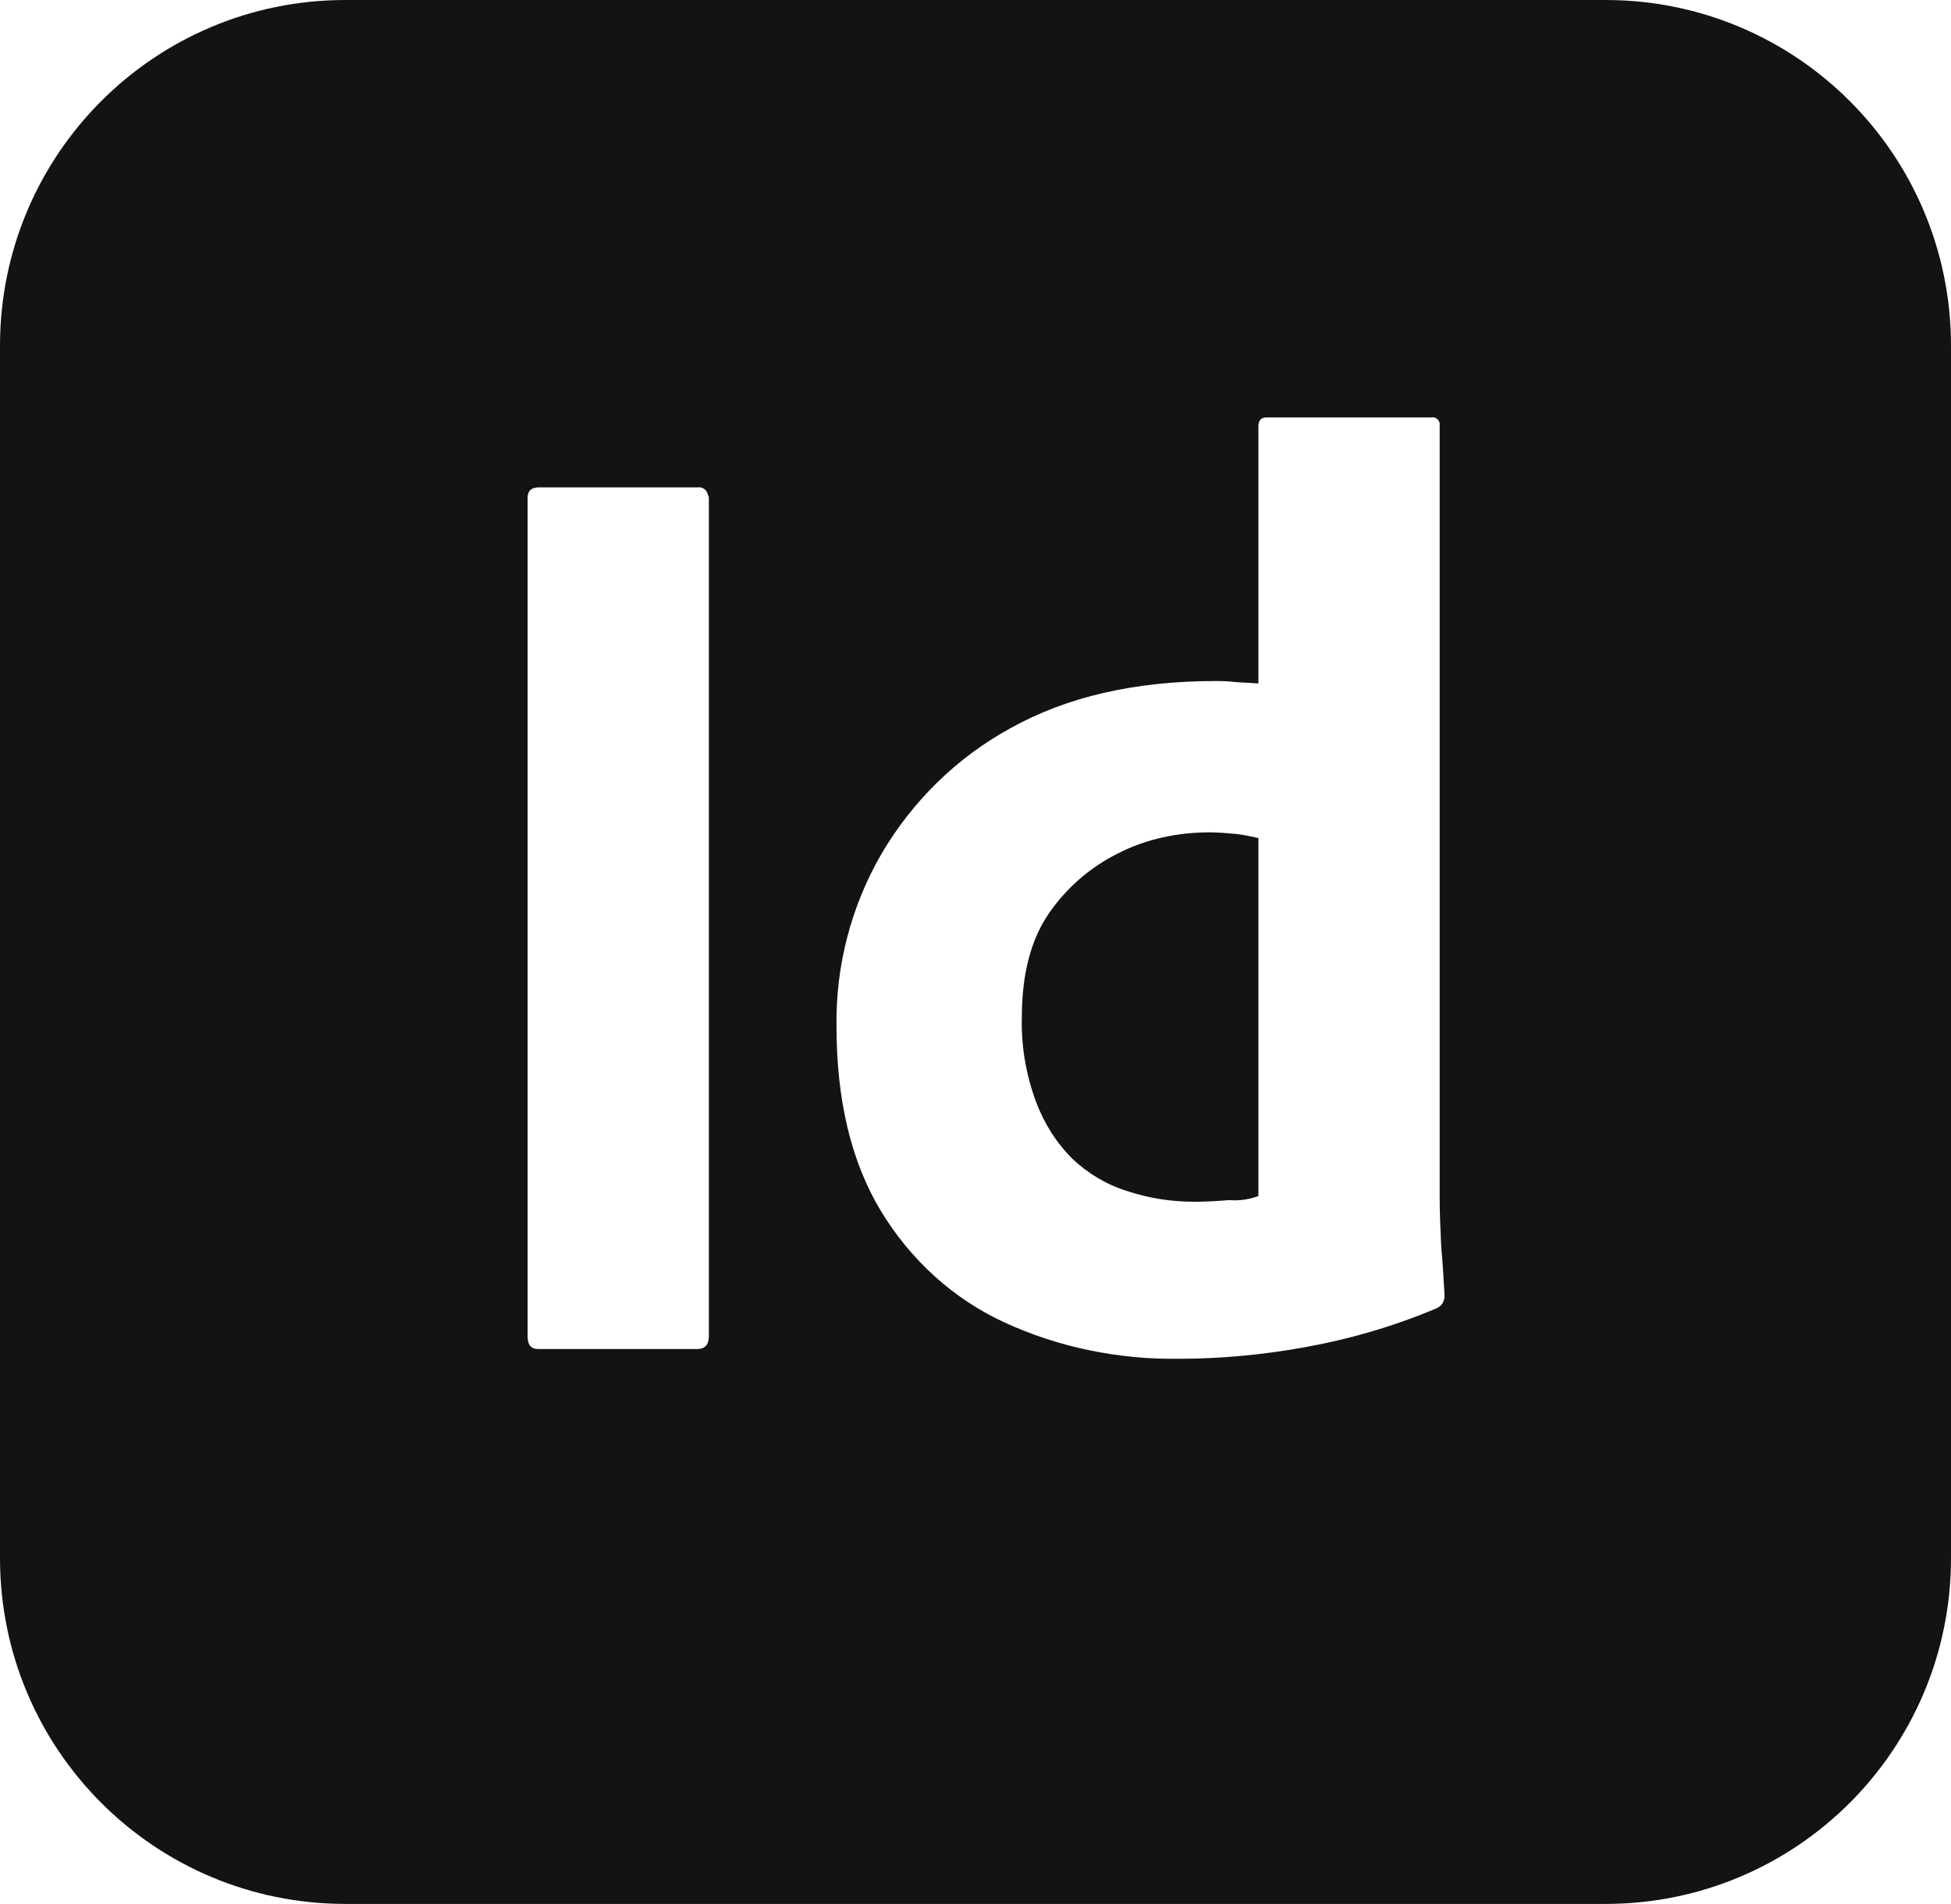 <svg width="208" height="203" viewBox="0 0 208 203" fill="none" xmlns="http://www.w3.org/2000/svg">
<path fill-rule="evenodd" clip-rule="evenodd" d="M36.833 0H171.167C191.533 0 208 16.483 208 36.87V166.13C208 186.517 191.533 203 171.167 203H36.833C16.467 203 0 186.517 0 166.13V36.87C0 16.483 16.467 0 36.833 0ZM75.573 53.092V142.447C75.573 143.401 75.14 143.835 74.36 143.835H57.373C56.593 143.835 56.247 143.401 56.247 142.447V53.092C56.247 52.312 56.68 51.965 57.46 51.965H74.36C74.88 51.878 75.4 52.225 75.487 52.832C75.538 52.884 75.559 52.935 75.568 52.987C75.573 53.022 75.573 53.057 75.573 53.092ZM107.033 140.972C112.84 143.662 119.253 144.963 125.667 144.876C130.173 144.876 134.68 144.442 139.013 143.662C143.867 142.794 148.633 141.406 153.14 139.497C153.747 139.237 154.007 138.717 154.007 138.109C153.993 137.882 153.98 137.648 153.966 137.409C153.891 136.098 153.807 134.619 153.66 133.078L153.636 132.557C153.558 130.853 153.487 129.291 153.487 127.873V45.285V45.111C153.4 44.764 153.053 44.417 152.62 44.504H135.027C134.42 44.504 134.16 44.851 134.16 45.458V72.872C133.679 72.832 133.235 72.81 132.819 72.79C132.337 72.766 131.892 72.745 131.473 72.698C130.693 72.612 130.087 72.612 129.653 72.612C121.073 72.612 113.793 74.26 107.727 77.643C102.007 80.766 97.24 85.451 93.947 91.09C90.74 96.642 89.093 102.975 89.18 109.394C89.18 117.289 90.74 123.882 93.947 129.174C97.067 134.292 101.573 138.456 107.033 140.972ZM134.16 89.355V127.526C133.207 127.873 132.167 128.046 131.04 127.959C129.913 128.046 128.7 128.133 127.4 128.133C124.973 128.133 122.547 127.786 120.207 127.005C117.953 126.311 115.96 125.097 114.313 123.535C112.58 121.8 111.28 119.718 110.413 117.376C109.373 114.513 108.853 111.477 108.94 108.44C108.94 103.929 109.893 100.199 111.8 97.423C113.707 94.647 116.22 92.478 119.167 91.003C122.2 89.442 125.58 88.747 128.96 88.747C129.913 88.747 130.867 88.834 131.82 88.921C132.599 89.008 133.379 89.181 134.159 89.354L134.16 89.355Z" fill="#131412"/>
</svg>
